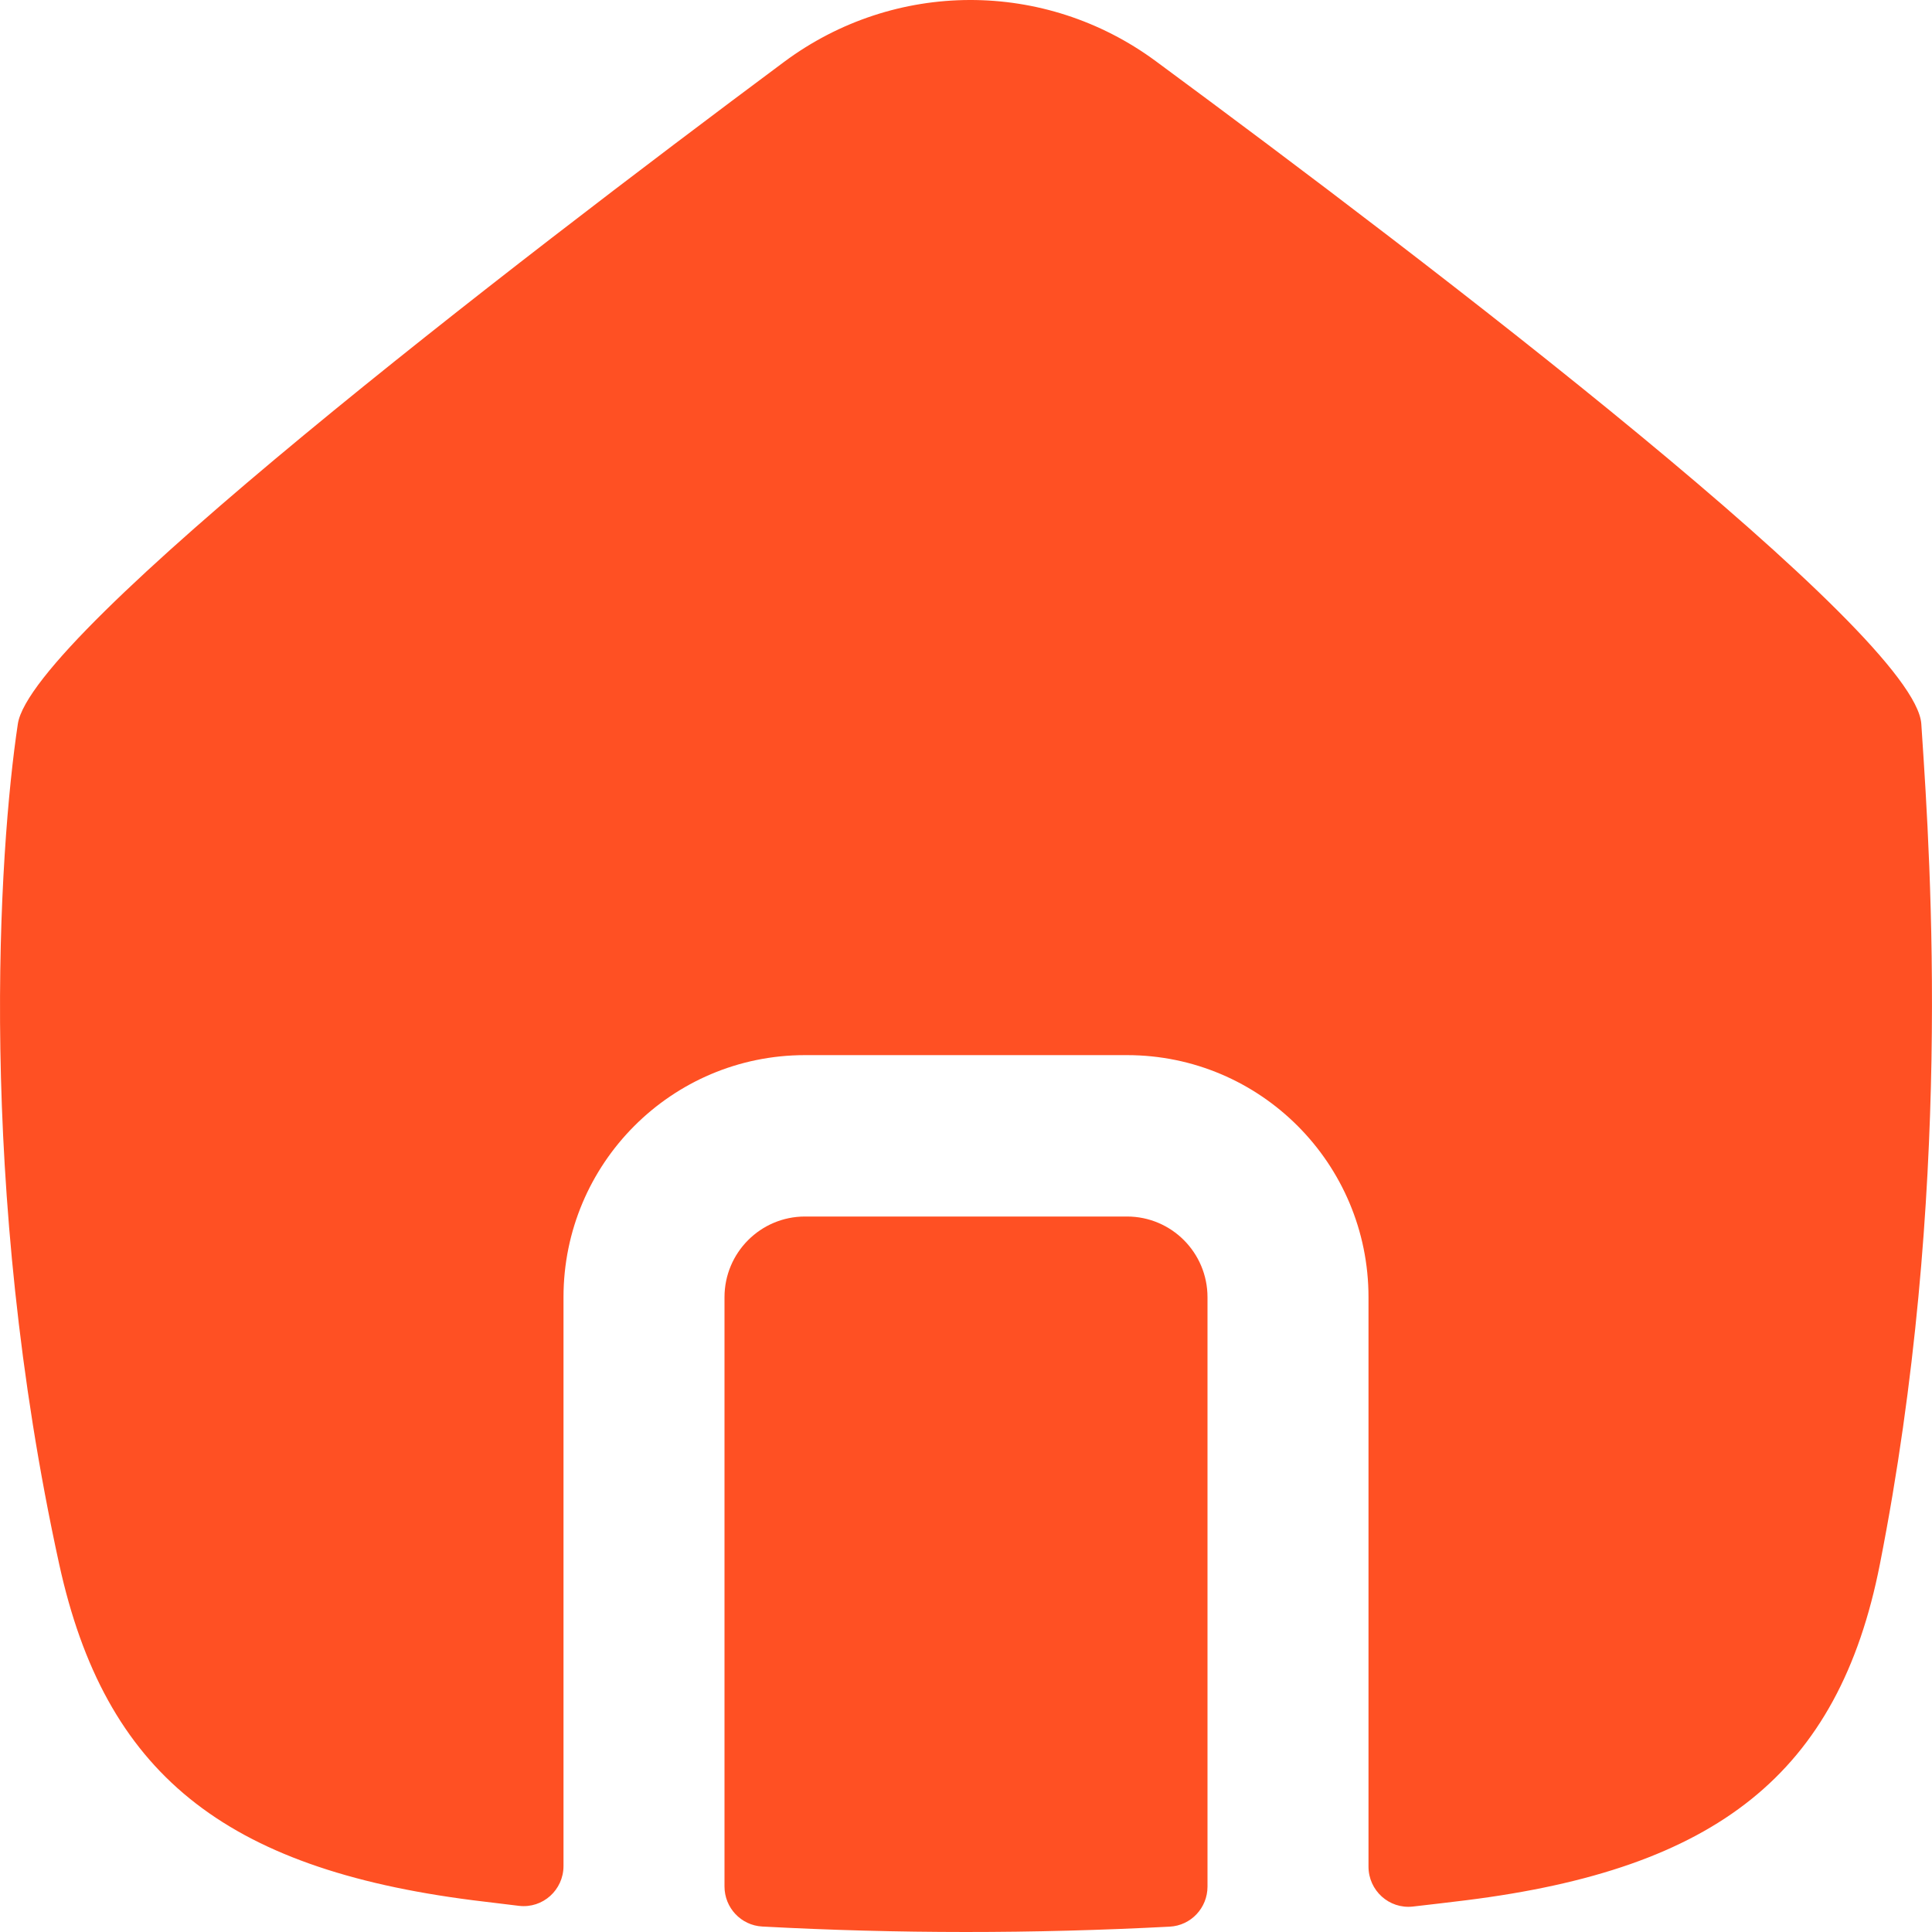 <svg width="30" height="30" viewBox="0 0 30 30" fill="none" xmlns="http://www.w3.org/2000/svg">
<path d="M0.919 24.288C-0.366 18.417 -0.018 13.2 0.277 11.241C0.487 9.841 7.934 4.119 12.174 0.962C13.891 -0.316 16.224 -0.321 17.946 0.949C22.222 4.104 29.742 9.842 29.834 11.241C29.837 11.285 29.84 11.331 29.843 11.378C29.98 13.432 30.321 18.549 29.191 24.288C28.549 27.55 26.646 29.022 22.766 29.507C22.489 29.541 22.213 29.574 21.938 29.605C21.57 29.646 21.25 29.356 21.25 28.985V20.143C21.25 18.067 19.571 16.384 17.5 16.384L12.5 16.384C10.429 16.384 8.75 18.067 8.75 20.143L8.75 28.975C8.75 29.347 8.429 29.637 8.06 29.594C7.822 29.566 7.583 29.537 7.344 29.507C3.466 29.012 1.628 27.526 0.919 24.288Z" fill="#FF5023"/>
<path d="M11.25 29.293C11.25 29.623 11.506 29.897 11.836 29.915C13.941 30.028 16.04 30.028 18.163 29.917C18.493 29.9 18.75 29.626 18.75 29.295L18.75 20.143C18.75 19.451 18.19 18.89 17.5 18.89L12.5 18.89C11.81 18.89 11.25 19.451 11.25 20.143L11.25 29.293Z" fill="#FF5023"/>
</svg>
